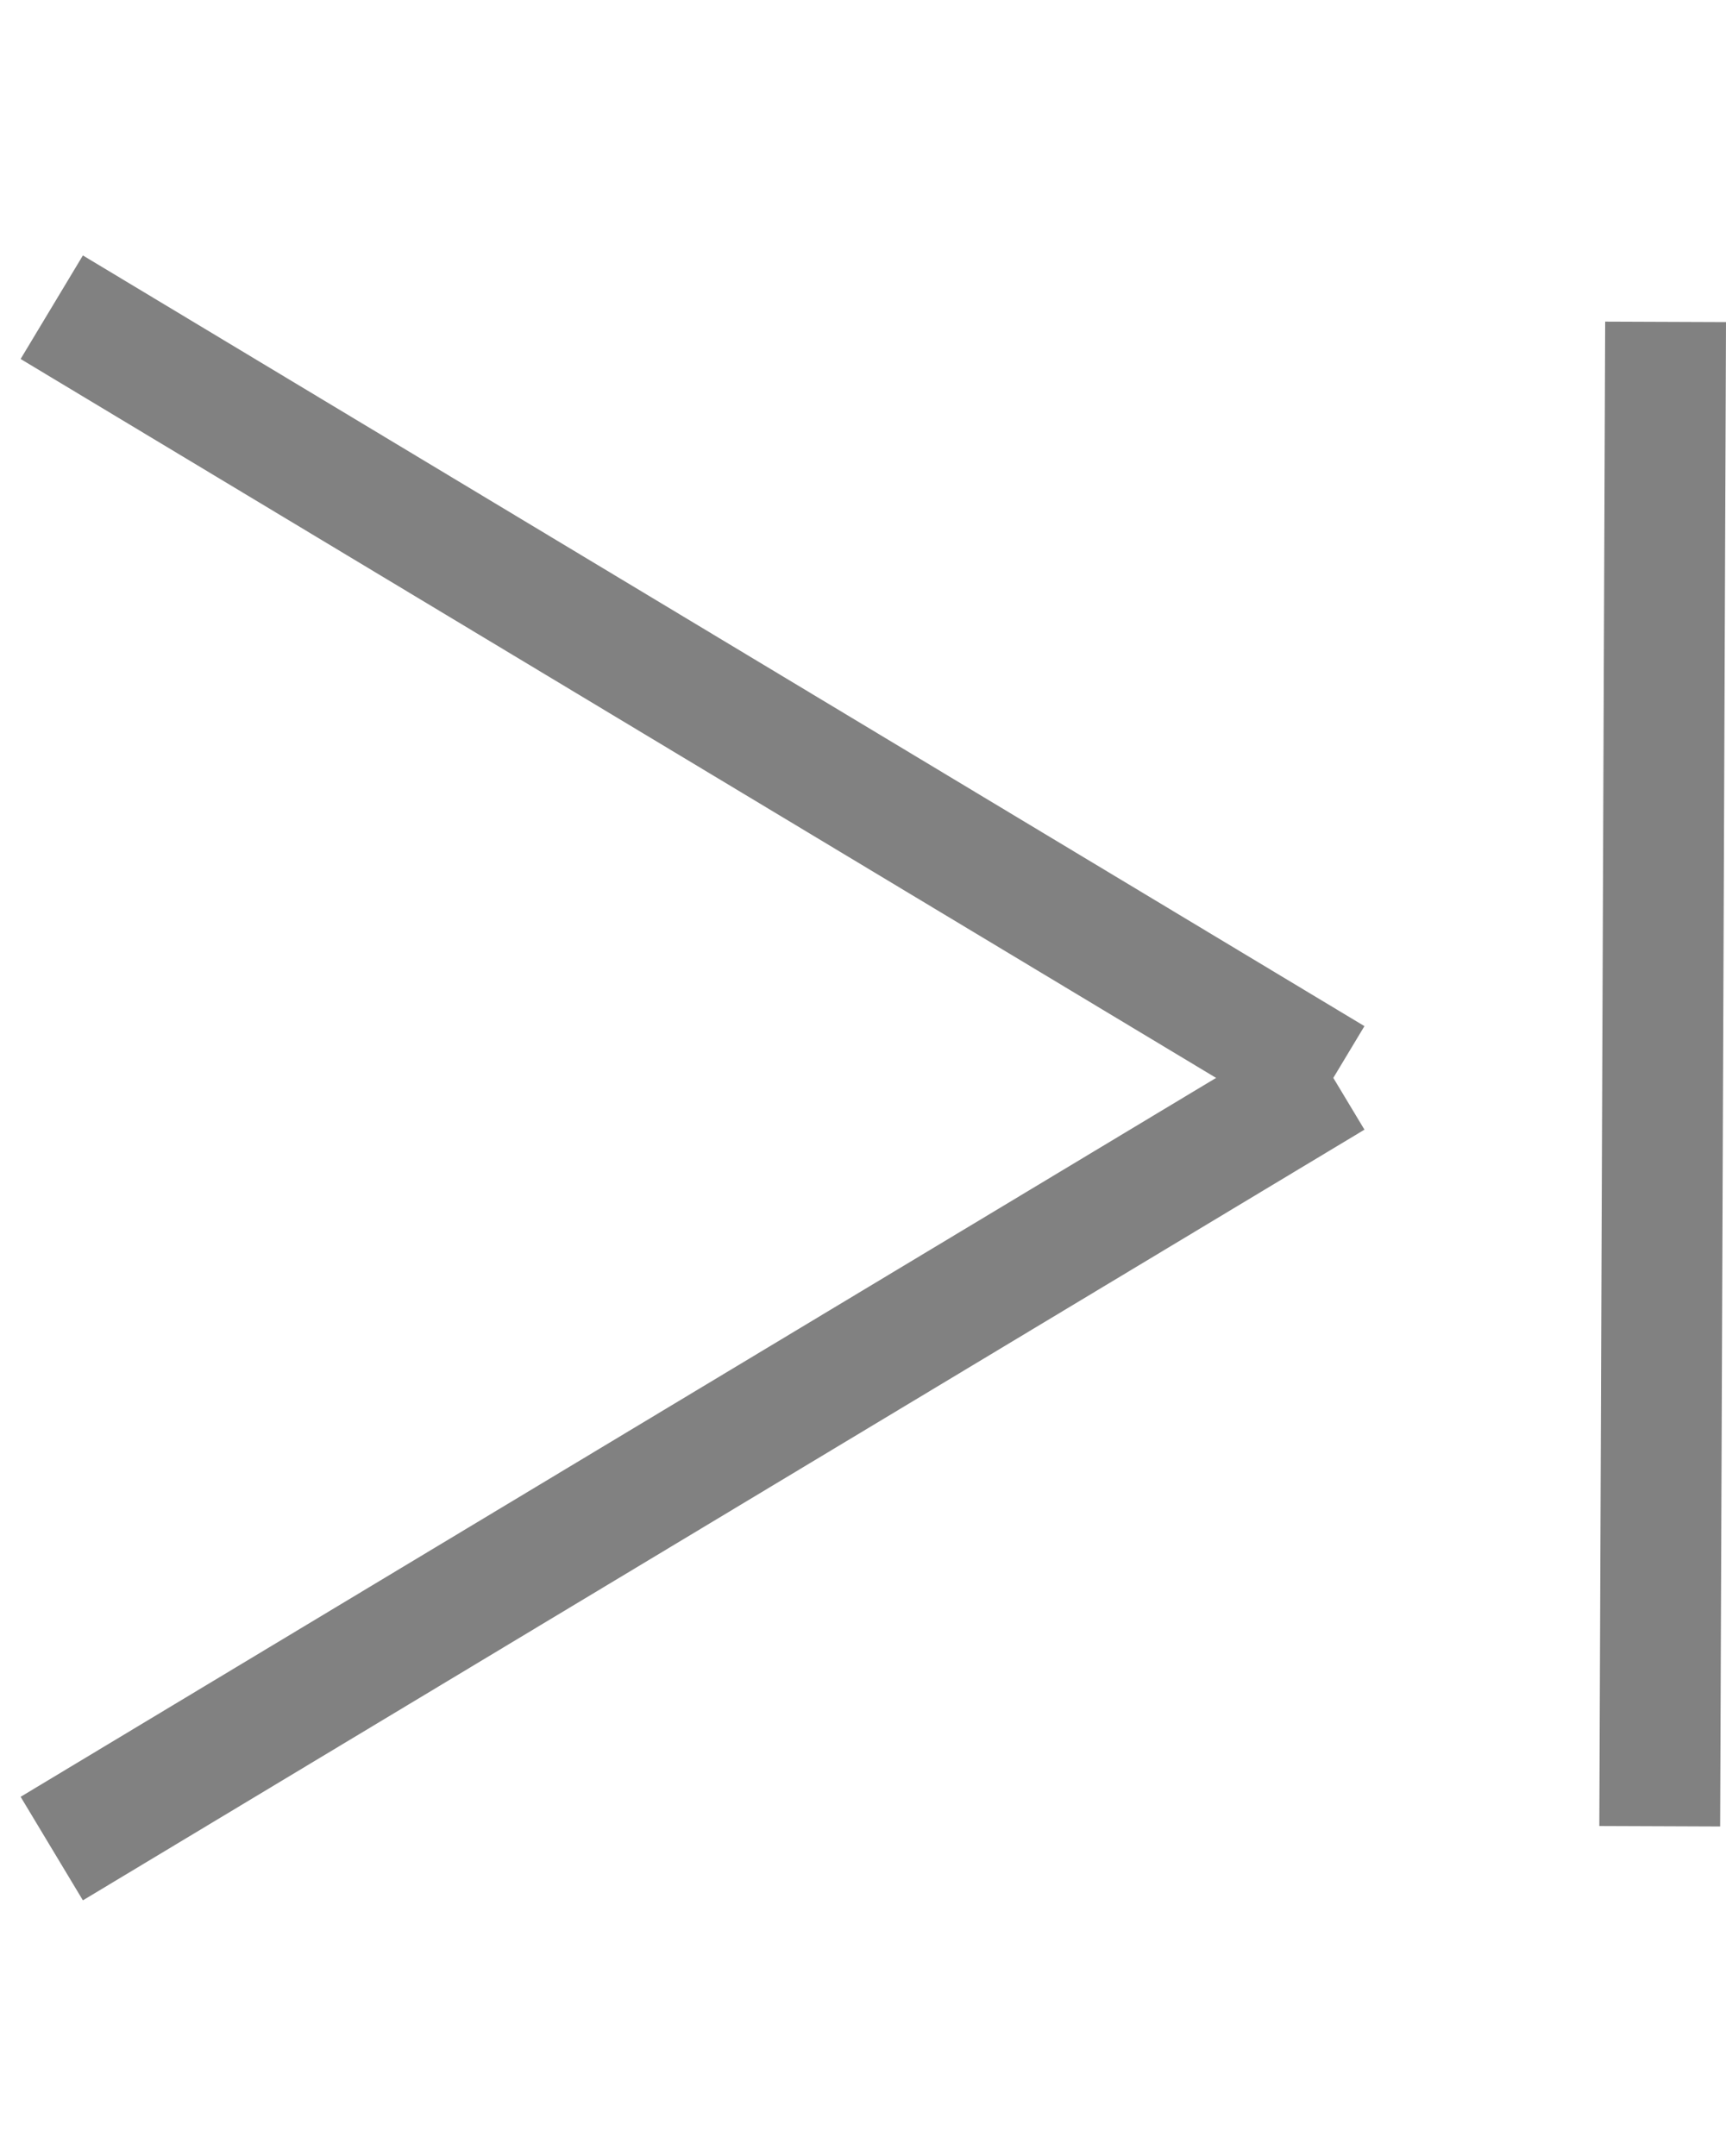 <svg xmlns="http://www.w3.org/2000/svg" width="28.57" height="35.685" viewBox="0 0 28.57 35.685">
  <g id="Component_2_4" data-name="Component 2 – 4" transform="translate(27.57 34.828) rotate(180)">
    <line id="Line_10" data-name="Line 10" x1="0.097" y2="24.903" transform="translate(0 4.597)" fill="none" stroke="#818181" stroke-width="2"/>
    <line id="Line_11" data-name="Line 11" y1="5.979" x2="24.021" transform="translate(9.728 12.757) rotate(45)" fill="none" stroke="#818181" stroke-width="2"/>
    <line id="Line_12" data-name="Line 12" x2="24.021" y2="5.979" transform="translate(5.5 16.985) rotate(-45)" fill="none" stroke="#818181" stroke-width="2"/>
  </g>
</svg>
